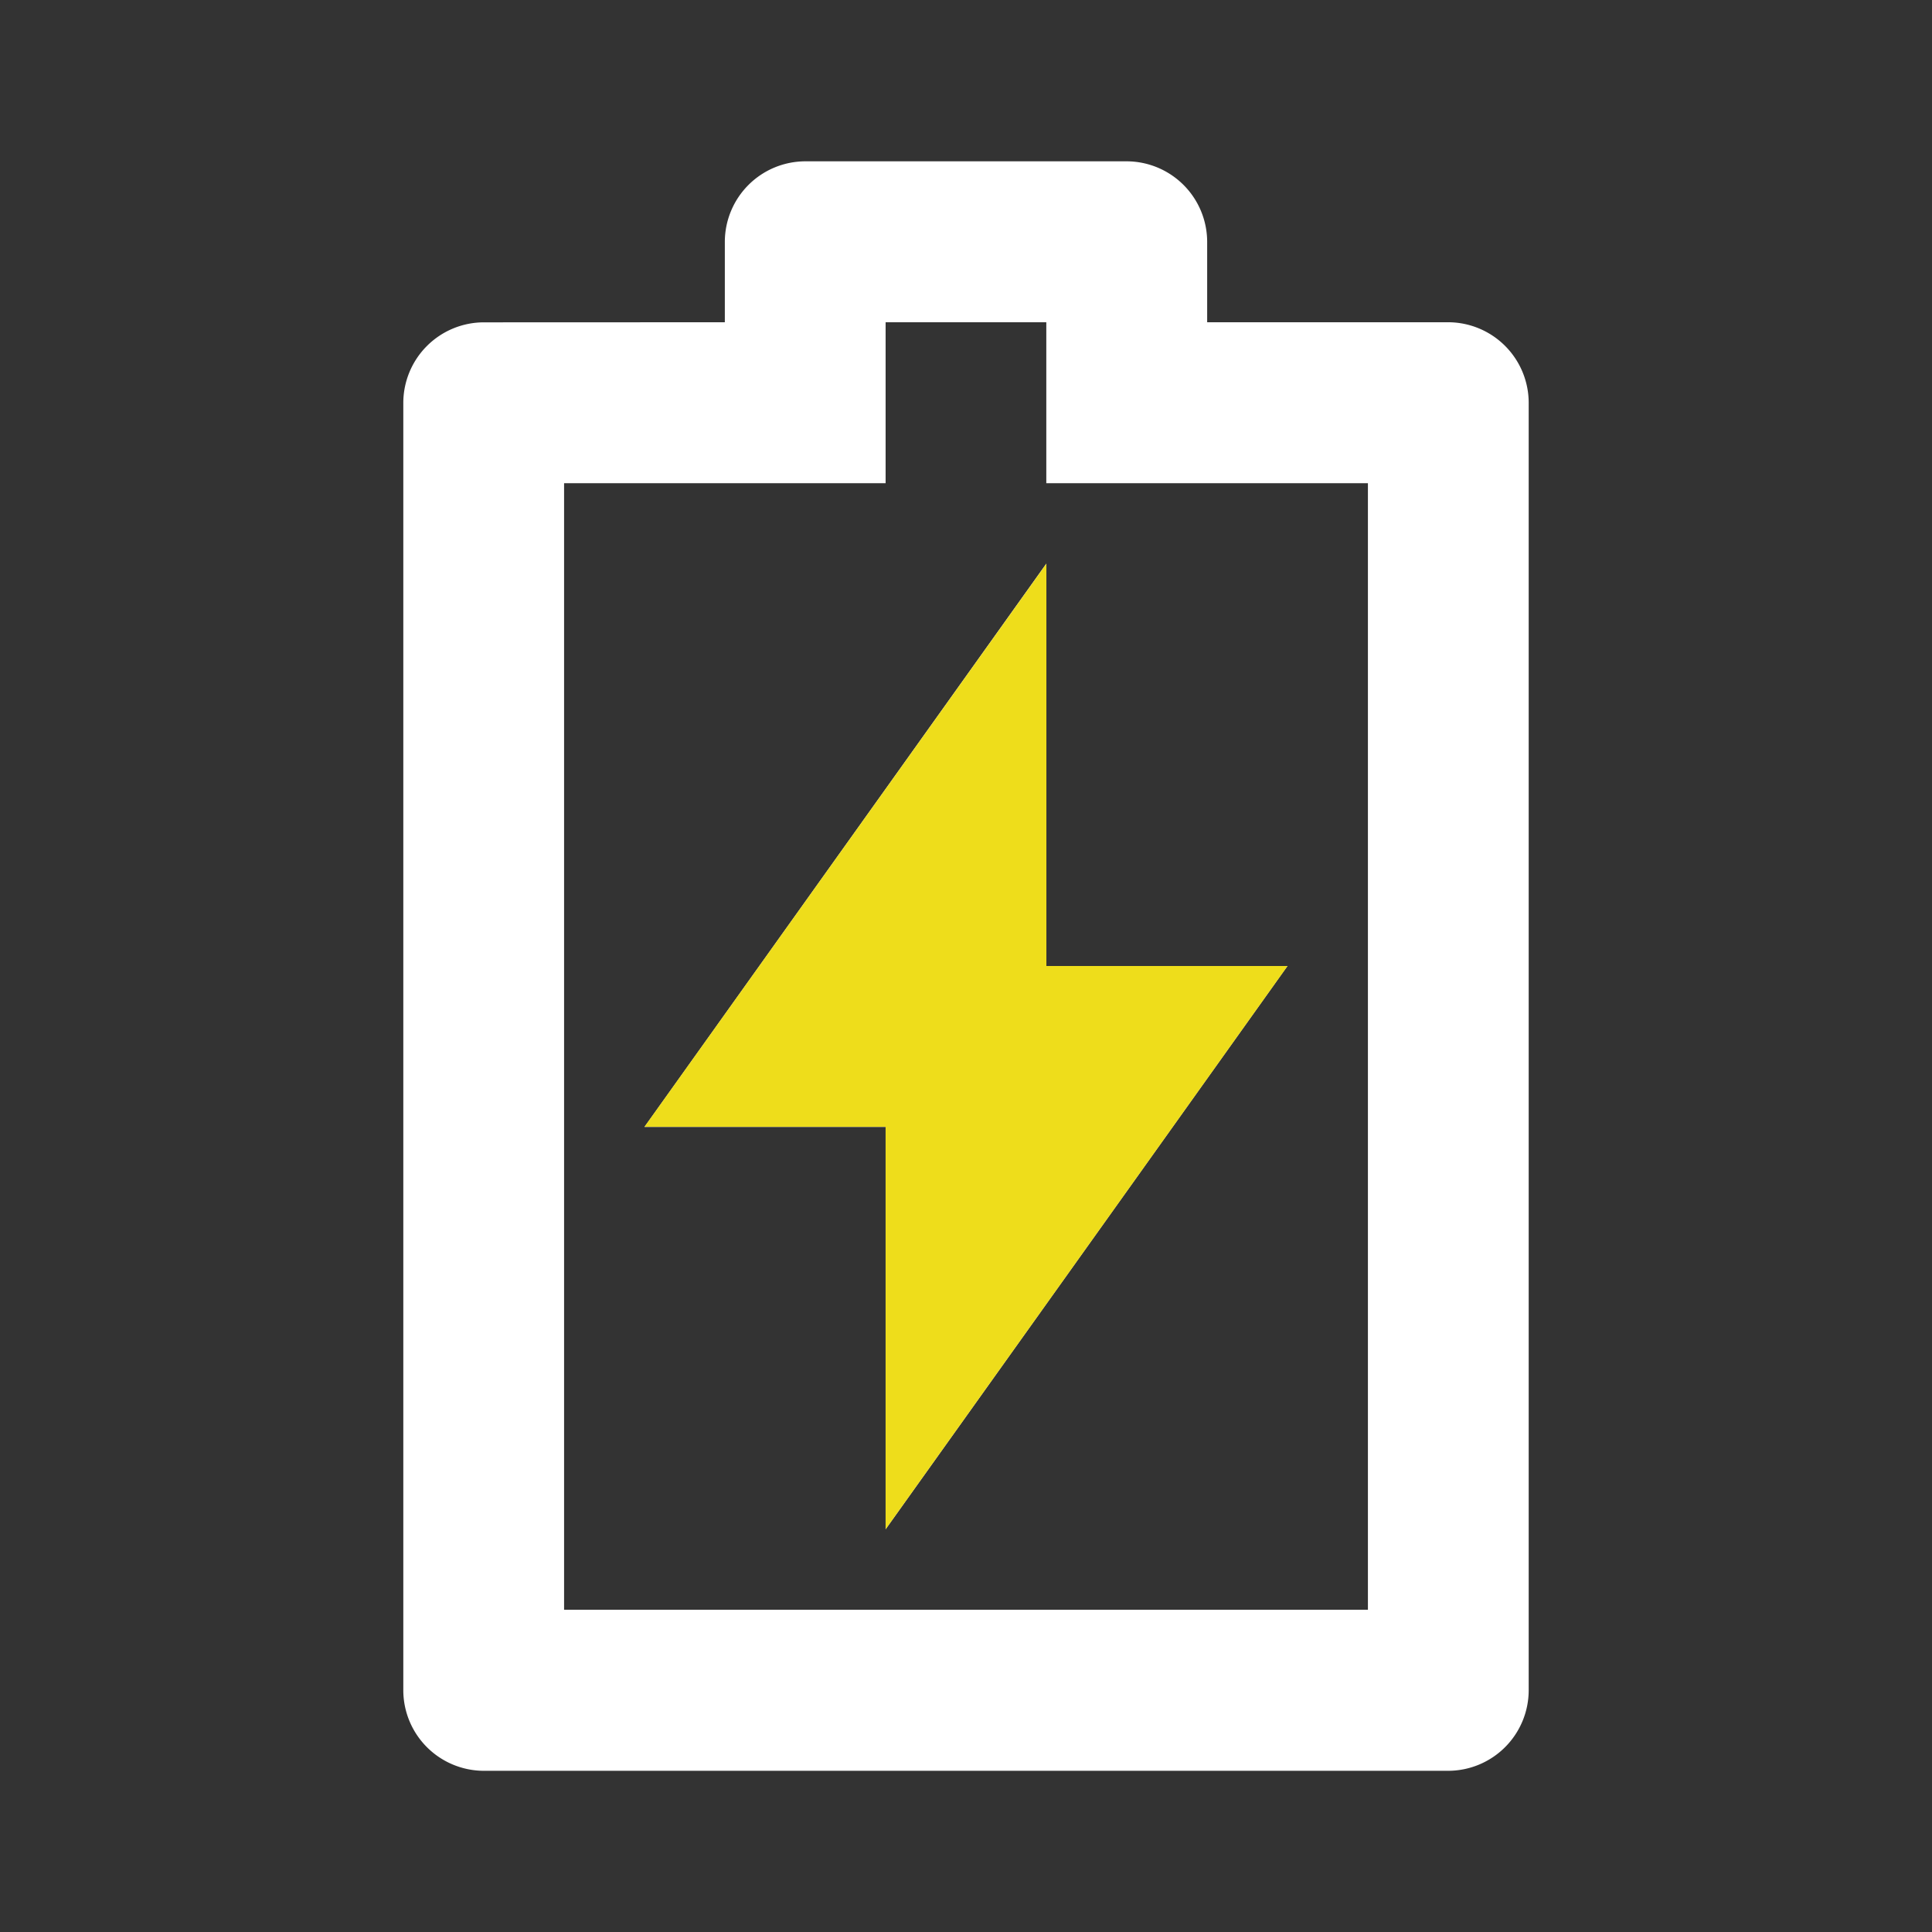 <svg id="battery_2_charge" data-name="battery 2 charge" xmlns="http://www.w3.org/2000/svg" width="64" height="64" viewBox="0 0 64 64">
  <rect x="0" y="0" width="64" height="64" fill="#333333" stroke="none"/>
  <path id="Trazado_30" data-name="Trazado 30" d="M31.3,30.656h7.989l-4.993,7L25.977,49.315V35.987H17.989L31.3,17.328ZM25.977,14.662H15.326V51.981H41.954V14.662H31.3V9.331H25.977ZM20.651,9.331V6.666A2.672,2.672,0,0,1,23.314,4H33.966a2.672,2.672,0,0,1,2.663,2.666V9.331h7.989A2.672,2.672,0,0,1,47.28,12v42.65a2.672,2.672,0,0,1-2.663,2.666H12.663A2.672,2.672,0,0,1,10,54.646V12a2.672,2.672,0,0,1,2.663-2.666Z" transform="translate(3.36 1.344)" fill="#fff"/>
  <path id="Trazado_31" data-name="Trazado 31" d="M0,0H64V64H0Z" fill="none"/>
  <path id="Trazado_157" data-name="Trazado 157" d="M42.162,48.774h7.989l-4.993,7L36.836,67.433V54.1H28.848L42.162,35.446Z" transform="translate(-7.499 -16.774)" fill="#eedd1b"/>
</svg>
